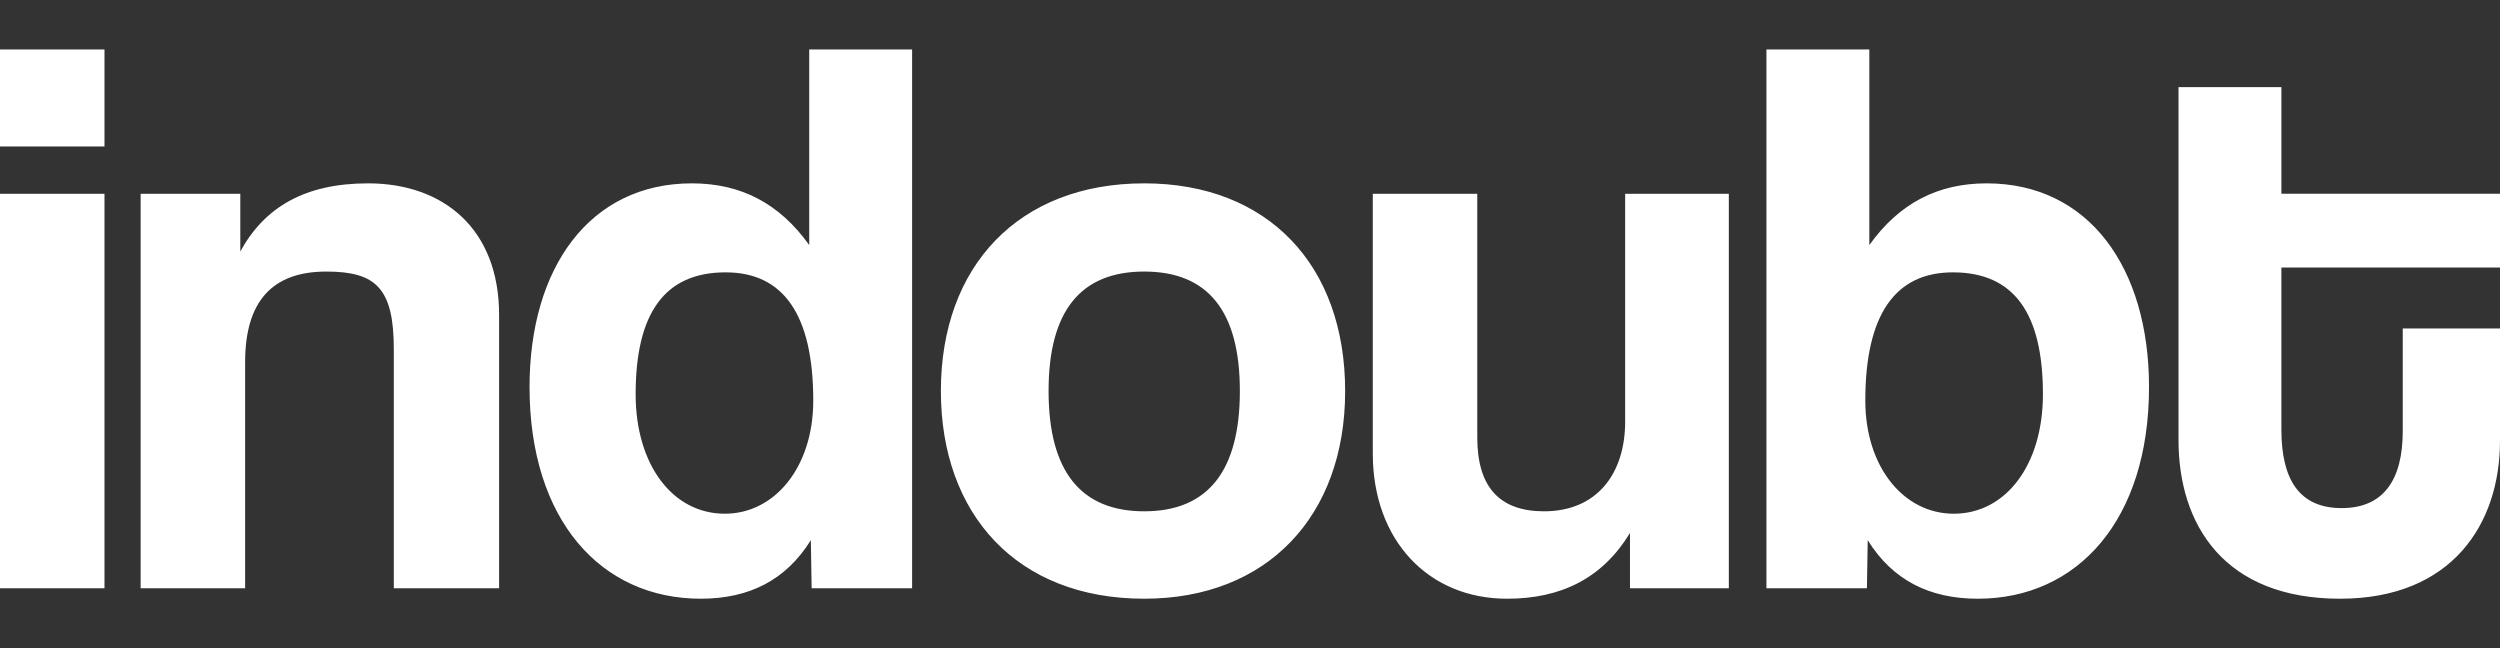 <?xml version="1.0" encoding="utf-8"?>
<!-- Generator: Adobe Illustrator 22.1.0, SVG Export Plug-In . SVG Version: 6.00 Build 0)  -->
<svg version="1.1" id="Layer_1" xmlns="http://www.w3.org/2000/svg" xmlns:xlink="http://www.w3.org/1999/xlink" x="0px" y="0px"
	 viewBox="0 0 1080 280" style="enable-background:new 0 0 1080 280;" xml:space="preserve">
<rect x="0" y="0" width="1080" height="280" fill="#333333" stroke="none"/>
<style type="text/css">
	.st0{fill:#FFFFFF;}
</style>
<path class="st0" d="M1037.987,186.248c0,21.129-8.335,33.253-26.389,33.253
	c-18.399,0-26.039-12.469-26.039-33.948v-69.977H1080v-31.869h-94.441V37.635H941.116
	v152.423c0,36.718,19.789,68.587,69.787,68.587c48.263,0,69.097-32.214,69.097-68.242
	V141.905h-42.013V186.248z M806.508,254.14l0.345-20.784
	c10.765,17.319,26.734,25.289,47.568,25.289c43.053,0,73.957-33.948,73.957-91.451
	c0-51.618-26.044-87.986-70.137-87.986c-21.179,0-37.848,8.66-50.693,26.669v-84.521
	h-44.443v232.784H806.508z M844.006,221.926c-21.529,0-38.193-20.094-38.193-48.843
	c0-37.068,12.844-55.427,37.843-55.427c26.389,0,38.888,17.669,38.888,52.653
	C882.544,200.792,866.57,221.926,844.006,221.926 M746.855,254.14V83.708h-44.788
	v98.38c0,22.519-12.149,38.798-35.068,38.798c-19.094,0-28.819-10.395-28.819-31.869
	V83.708h-45.133v112.235c0,37.413,23.954,62.702,57.982,62.702
	c23.609,0,41.318-9.005,53.123-28.404v23.899H746.855z M494.302,258.645
	c53.123,0,86.801-35.678,86.801-89.721c0-54.382-33.333-89.716-86.801-89.716
	c-54.162,0-87.841,35.678-87.841,89.716
	C406.461,221.926,439.095,258.645,494.302,258.645 M494.302,220.886
	c-27.429,0-41.318-17.319-41.318-51.963c0-34.638,13.889-51.613,41.318-51.613
	c27.429,0,41.318,16.974,41.318,51.613C535.62,203.567,521.731,220.886,494.302,220.886
	 M394.032,254.14V21.355h-44.443v84.521c-12.844-18.009-29.509-26.669-50.688-26.669
	c-44.098,0-70.137,36.368-70.137,87.986c0,57.502,30.899,91.451,73.957,91.451
	c20.829,0,36.803-7.97,47.563-25.289l0.35,20.784H394.032z M313.135,221.926
	c-22.569,0-38.538-21.134-38.538-51.618c0-34.983,12.499-52.653,38.883-52.653
	c24.999,0,37.848,18.359,37.848,55.427
	C351.329,201.832,334.659,221.926,313.135,221.926 M215.61,254.14V136.015
	c0-37.063-23.959-56.807-56.592-56.807c-27.429,0-44.793,10.39-55.207,29.444V83.708
	h-43.053v170.432h45.138v-97.685c0-25.979,11.454-39.143,35.063-39.143
	c21.529,0,29.169,7.275,29.169,33.598v103.23H215.61z M45.138,21.355H0v41.913h45.138
	V21.355z M45.138,83.708H0v170.432h45.138V83.708z"/>
</svg>
